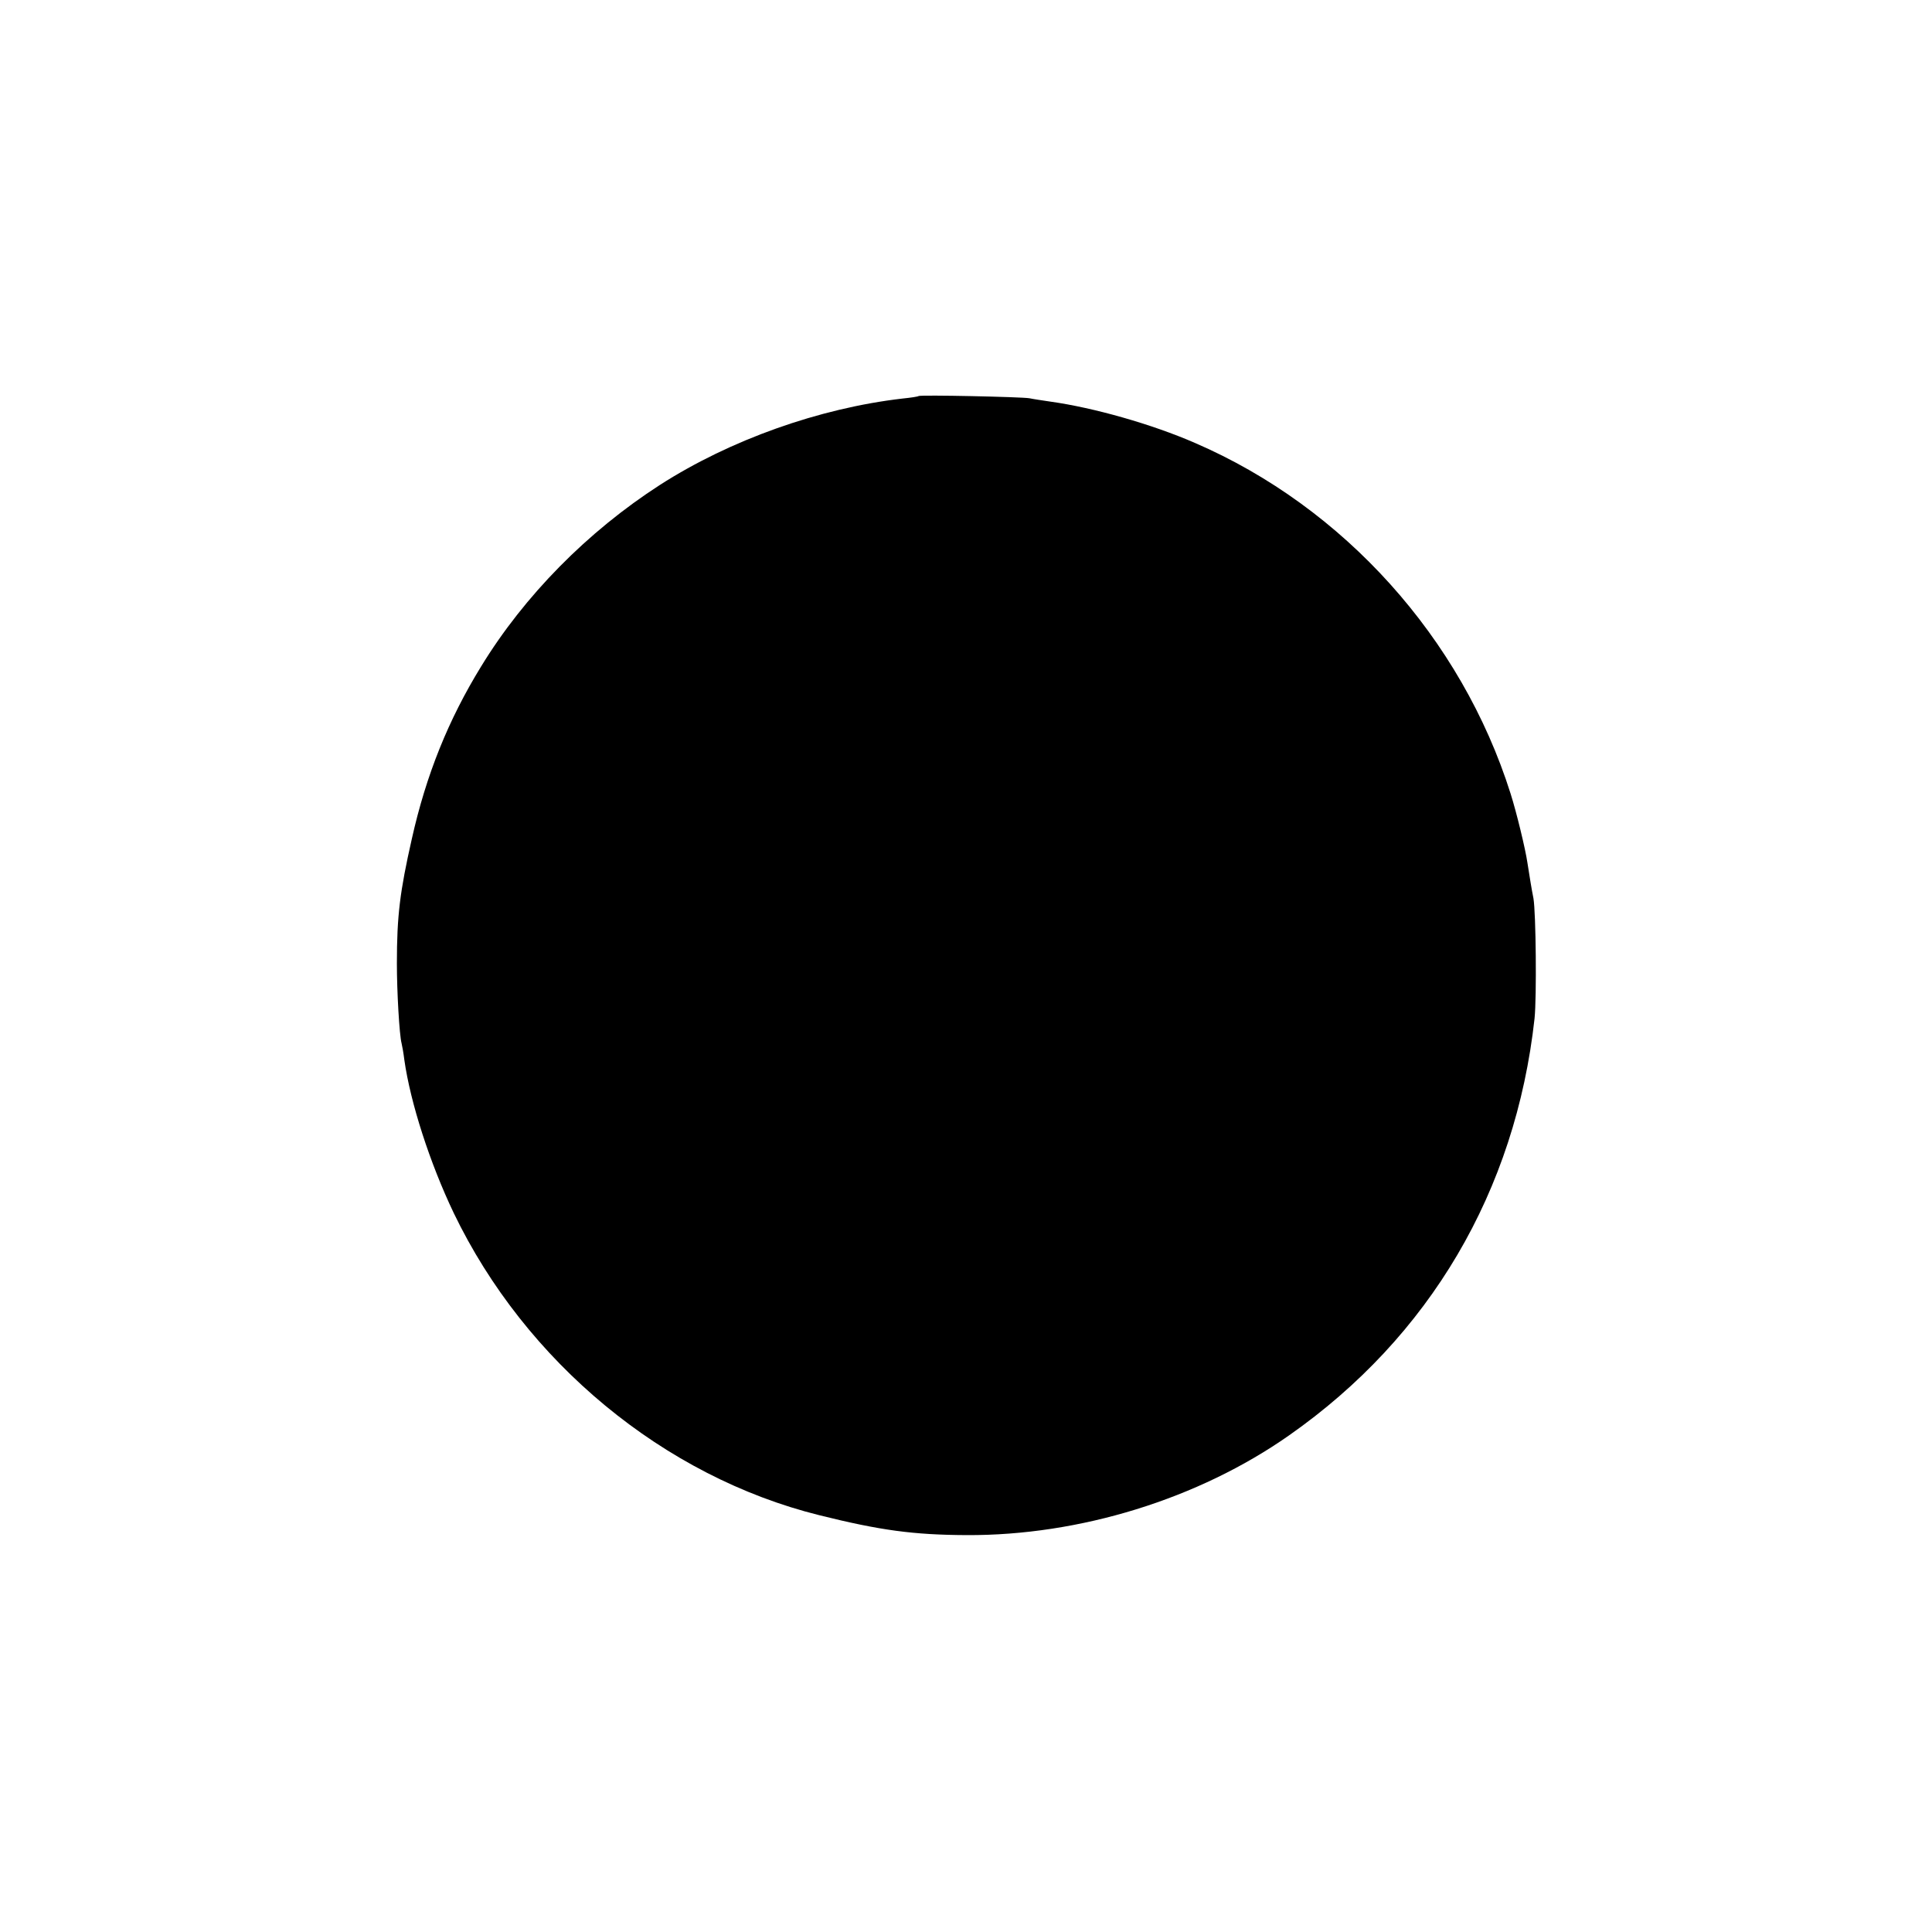 <?xml version="1.0" standalone="no"?>
<!DOCTYPE svg PUBLIC "-//W3C//DTD SVG 20010904//EN"
 "http://www.w3.org/TR/2001/REC-SVG-20010904/DTD/svg10.dtd">
<svg version="1.0" xmlns="http://www.w3.org/2000/svg"
 width="700pt" height="700pt" viewBox="0 0 700 700"
 preserveAspectRatio="xMidYMid meet">
<g transform="translate(0,700) scale(0.1,-0.1)"
fill="#000000" stroke="none">
<path d="M3328 5565 c-2 -2 -28 -6 -58 -9 -302 -35 -625 -150 -879 -313 -262
-169 -491 -401 -648 -658 -118 -192 -199 -392 -251 -625 -43 -190 -54 -278
-54 -451 0 -102 9 -259 17 -289 2 -8 7 -35 10 -60 22 -156 93 -375 179 -555
260 -540 761 -955 1325 -1095 221 -55 340 -71 533 -72 410 -2 840 131 1168
361 510 357 821 885 890 1511 8 78 5 383 -4 435 -7 35 -13 73 -22 130 -7 48
-39 181 -61 250 -178 563 -604 1037 -1143 1270 -156 68 -367 128 -525 150 -27
4 -61 9 -75 12 -26 5 -397 13 -402 8z"/>
</g>
</svg>
